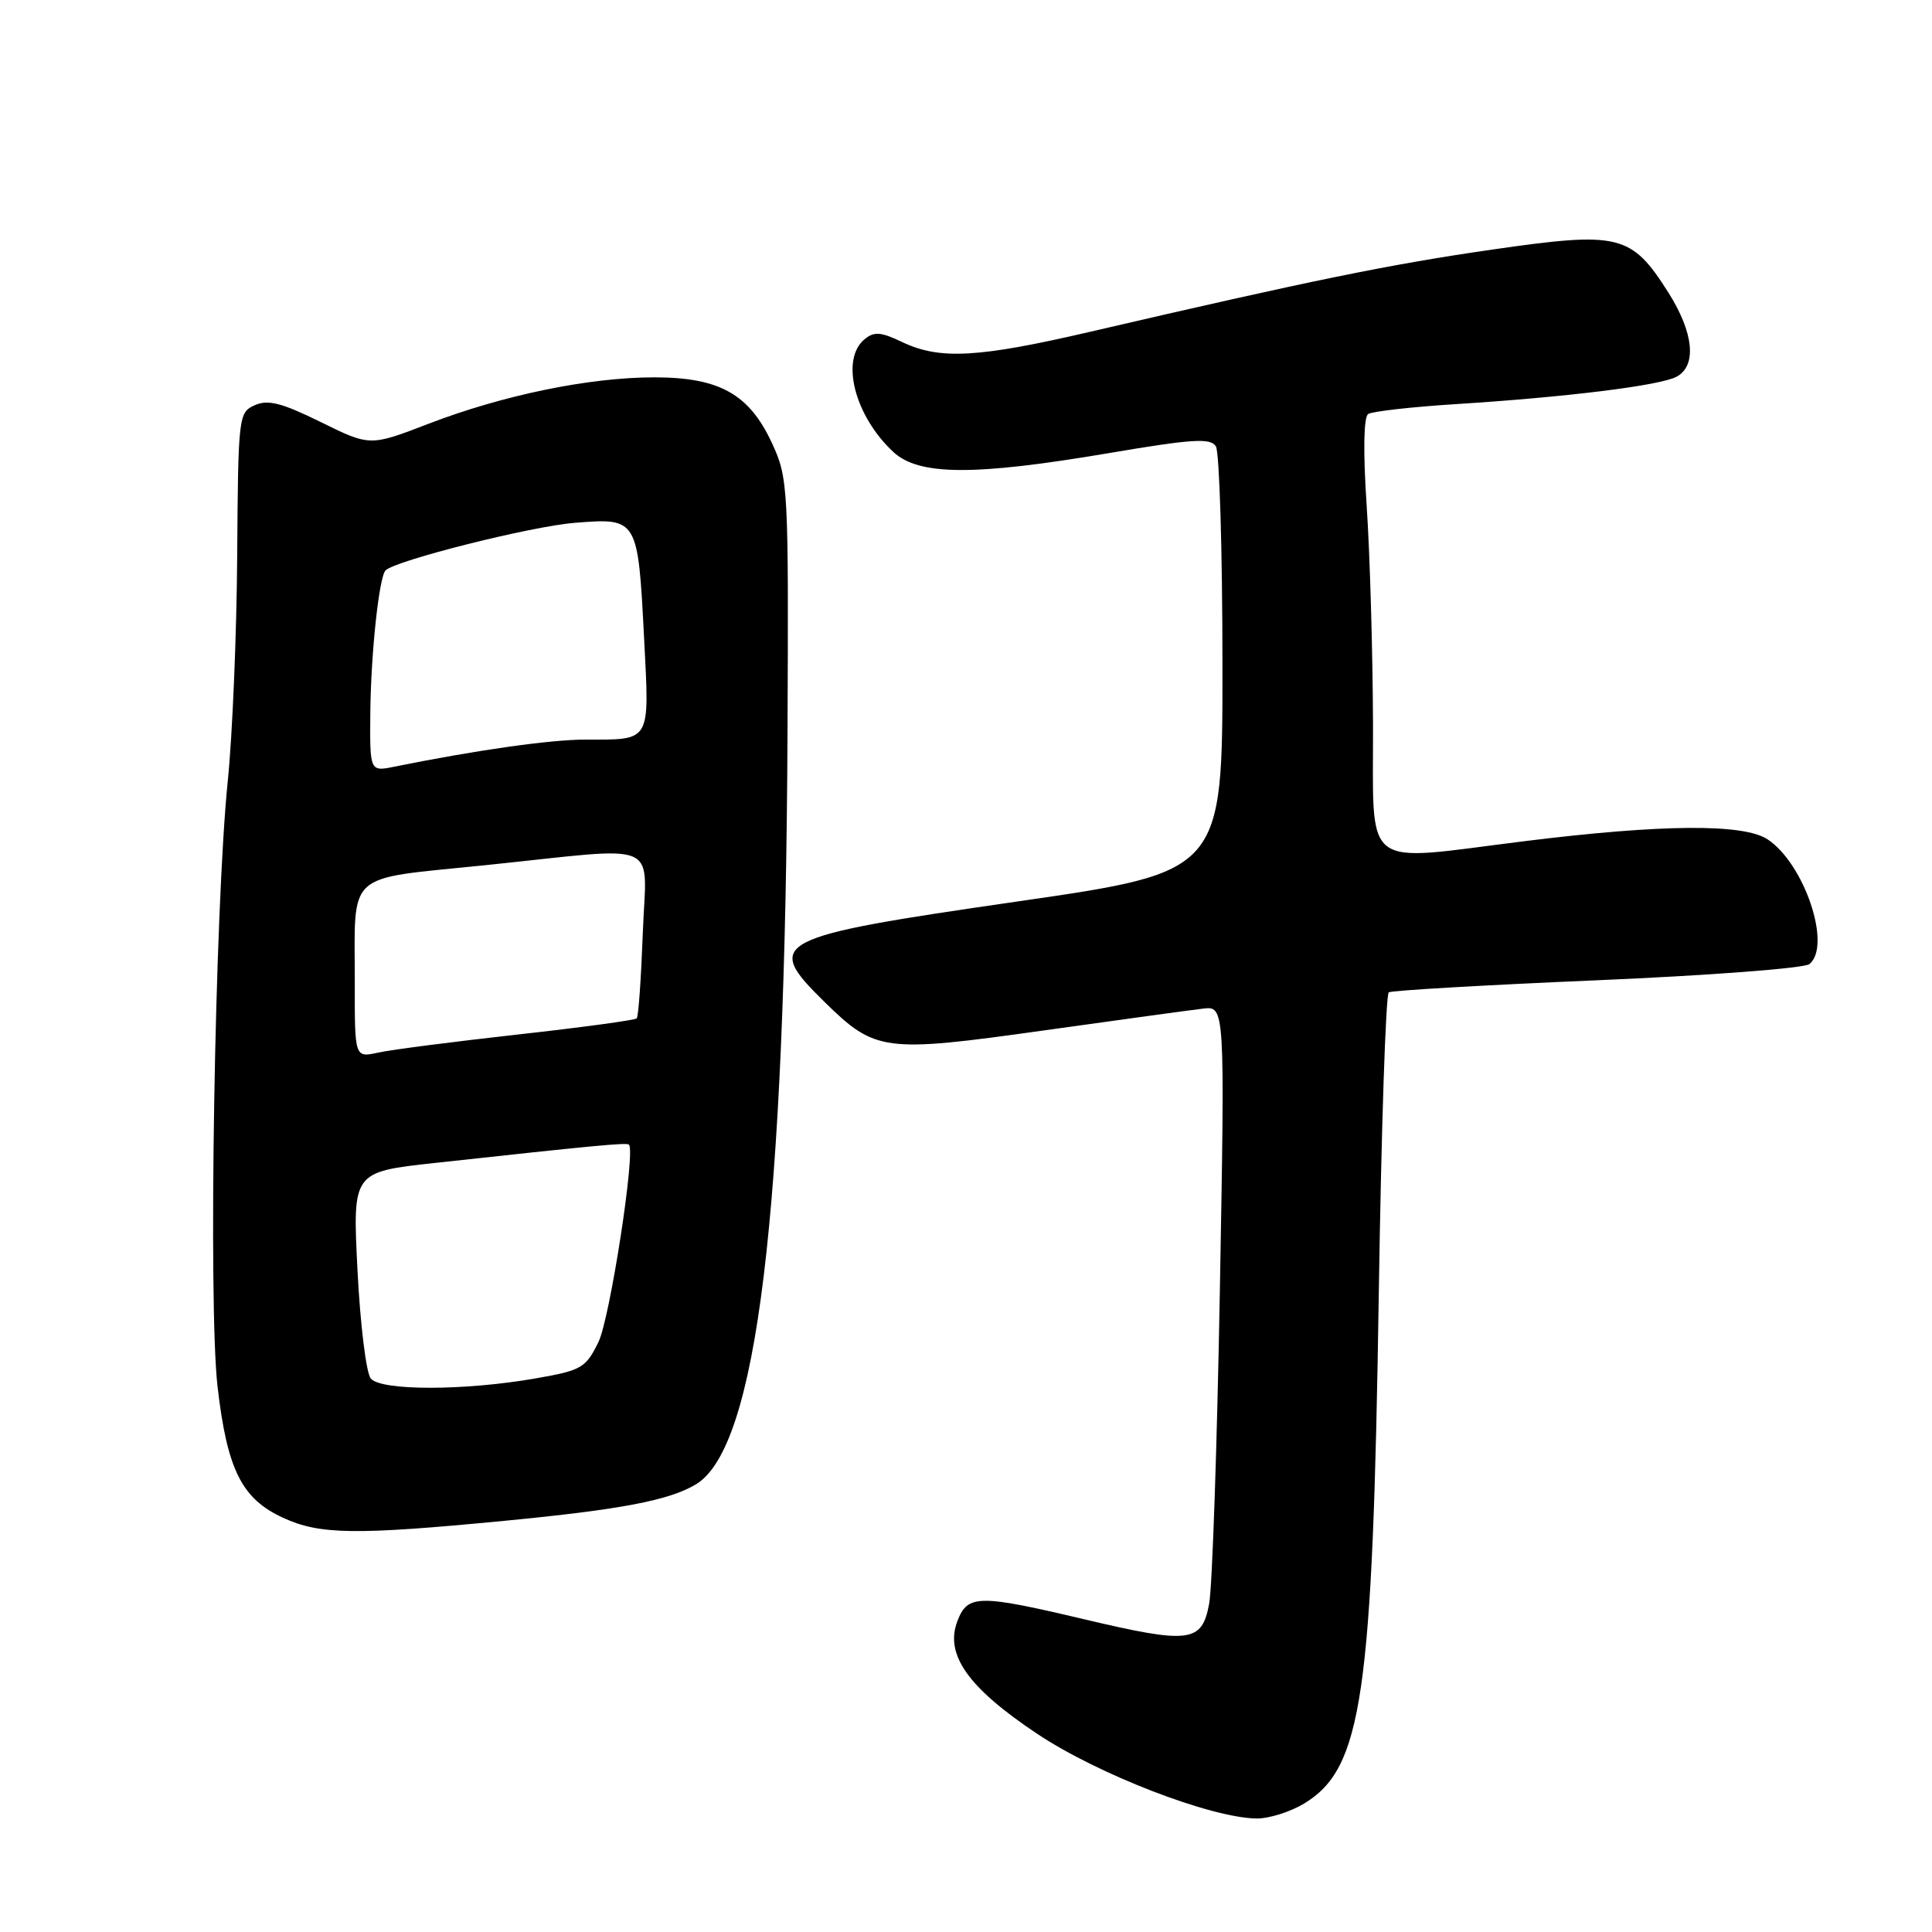<?xml version="1.0" encoding="UTF-8" standalone="no"?>
<!DOCTYPE svg PUBLIC "-//W3C//DTD SVG 1.1//EN" "http://www.w3.org/Graphics/SVG/1.1/DTD/svg11.dtd" >
<svg xmlns="http://www.w3.org/2000/svg" xmlns:xlink="http://www.w3.org/1999/xlink" version="1.1" viewBox="0 0 256 256">
 <g >
 <path fill="currentColor"
d=" M 172.82 238.97 C 180.52 234.28 181.89 224.84 182.70 171.22 C 183.03 149.61 183.62 131.73 184.02 131.49 C 184.42 131.24 196.84 130.52 211.63 129.89 C 226.41 129.26 239.06 128.30 239.75 127.75 C 242.76 125.35 239.09 114.42 234.20 111.21 C 231.01 109.12 220.22 109.20 202.01 111.46 C 180.05 114.18 182.01 115.71 181.93 95.75 C 181.89 86.26 181.52 73.33 181.09 67.00 C 180.61 59.82 180.69 55.26 181.29 54.86 C 181.83 54.51 187.04 53.92 192.88 53.55 C 207.61 52.62 219.96 51.09 222.15 49.92 C 224.87 48.46 224.44 44.09 221.06 38.75 C 216.16 31.03 214.58 30.64 197.80 33.06 C 184.18 35.02 173.82 37.14 144.50 43.95 C 129.65 47.41 124.52 47.69 119.58 45.34 C 116.72 43.97 115.82 43.90 114.55 44.96 C 111.33 47.63 113.23 55.09 118.35 59.87 C 121.73 63.03 129.04 63.07 146.87 60.05 C 158.00 58.16 160.39 58.01 161.11 59.14 C 161.58 59.89 161.98 72.88 161.98 88.01 C 162.00 115.52 162.00 115.52 134.89 119.44 C 102.24 124.16 101.10 124.76 109.25 132.76 C 115.98 139.36 117.12 139.51 138.16 136.56 C 148.24 135.15 157.81 133.83 159.40 133.65 C 162.31 133.30 162.31 133.30 161.64 170.90 C 161.27 191.58 160.63 210.30 160.22 212.50 C 159.26 217.67 157.67 217.87 143.61 214.55 C 129.70 211.26 128.23 211.28 126.88 214.75 C 125.14 219.21 128.23 223.60 137.42 229.73 C 145.49 235.12 160.43 240.88 166.50 240.96 C 168.15 240.98 170.99 240.08 172.82 238.97 Z  M 66.80 201.52 C 82.28 200.03 88.67 198.81 92.22 196.68 C 100.30 191.80 104.06 160.96 104.35 97.00 C 104.50 64.51 104.43 63.36 102.32 58.78 C 99.29 52.21 95.36 50.01 86.71 50.00 C 78.08 50.00 66.66 52.35 56.76 56.16 C 49.02 59.14 49.02 59.14 42.49 55.92 C 37.33 53.38 35.51 52.91 33.76 53.69 C 31.61 54.65 31.56 55.12 31.43 73.59 C 31.36 83.99 30.80 97.45 30.18 103.50 C 28.46 120.33 27.57 172.89 28.83 183.76 C 30.10 194.73 32.03 198.60 37.50 201.11 C 42.37 203.36 47.05 203.42 66.80 201.52 Z  M 49.13 182.66 C 48.52 181.93 47.73 175.47 47.37 168.31 C 46.71 155.29 46.71 155.29 57.60 154.10 C 78.81 151.78 83.05 151.38 83.34 151.67 C 84.24 152.57 80.82 174.70 79.30 177.82 C 77.62 181.26 77.07 181.58 71.00 182.64 C 61.59 184.29 50.50 184.31 49.13 182.66 Z  M 47.01 130.33 C 47.03 115.20 45.51 116.58 64.33 114.64 C 88.17 112.18 85.62 111.06 85.17 123.75 C 84.95 129.66 84.60 134.70 84.37 134.94 C 84.14 135.18 77.05 136.14 68.60 137.08 C 60.16 138.02 51.85 139.09 50.13 139.47 C 47.00 140.16 47.00 140.16 47.01 130.33 Z  M 49.07 94.38 C 49.15 86.53 50.23 76.44 51.09 75.58 C 52.41 74.26 70.41 69.73 76.15 69.28 C 84.51 68.61 84.53 68.64 85.35 84.65 C 86.06 98.49 86.35 98.00 77.55 98.00 C 72.95 98.00 63.13 99.39 52.25 101.59 C 49.00 102.25 49.00 102.25 49.07 94.38 Z "/>
</g>
</svg>